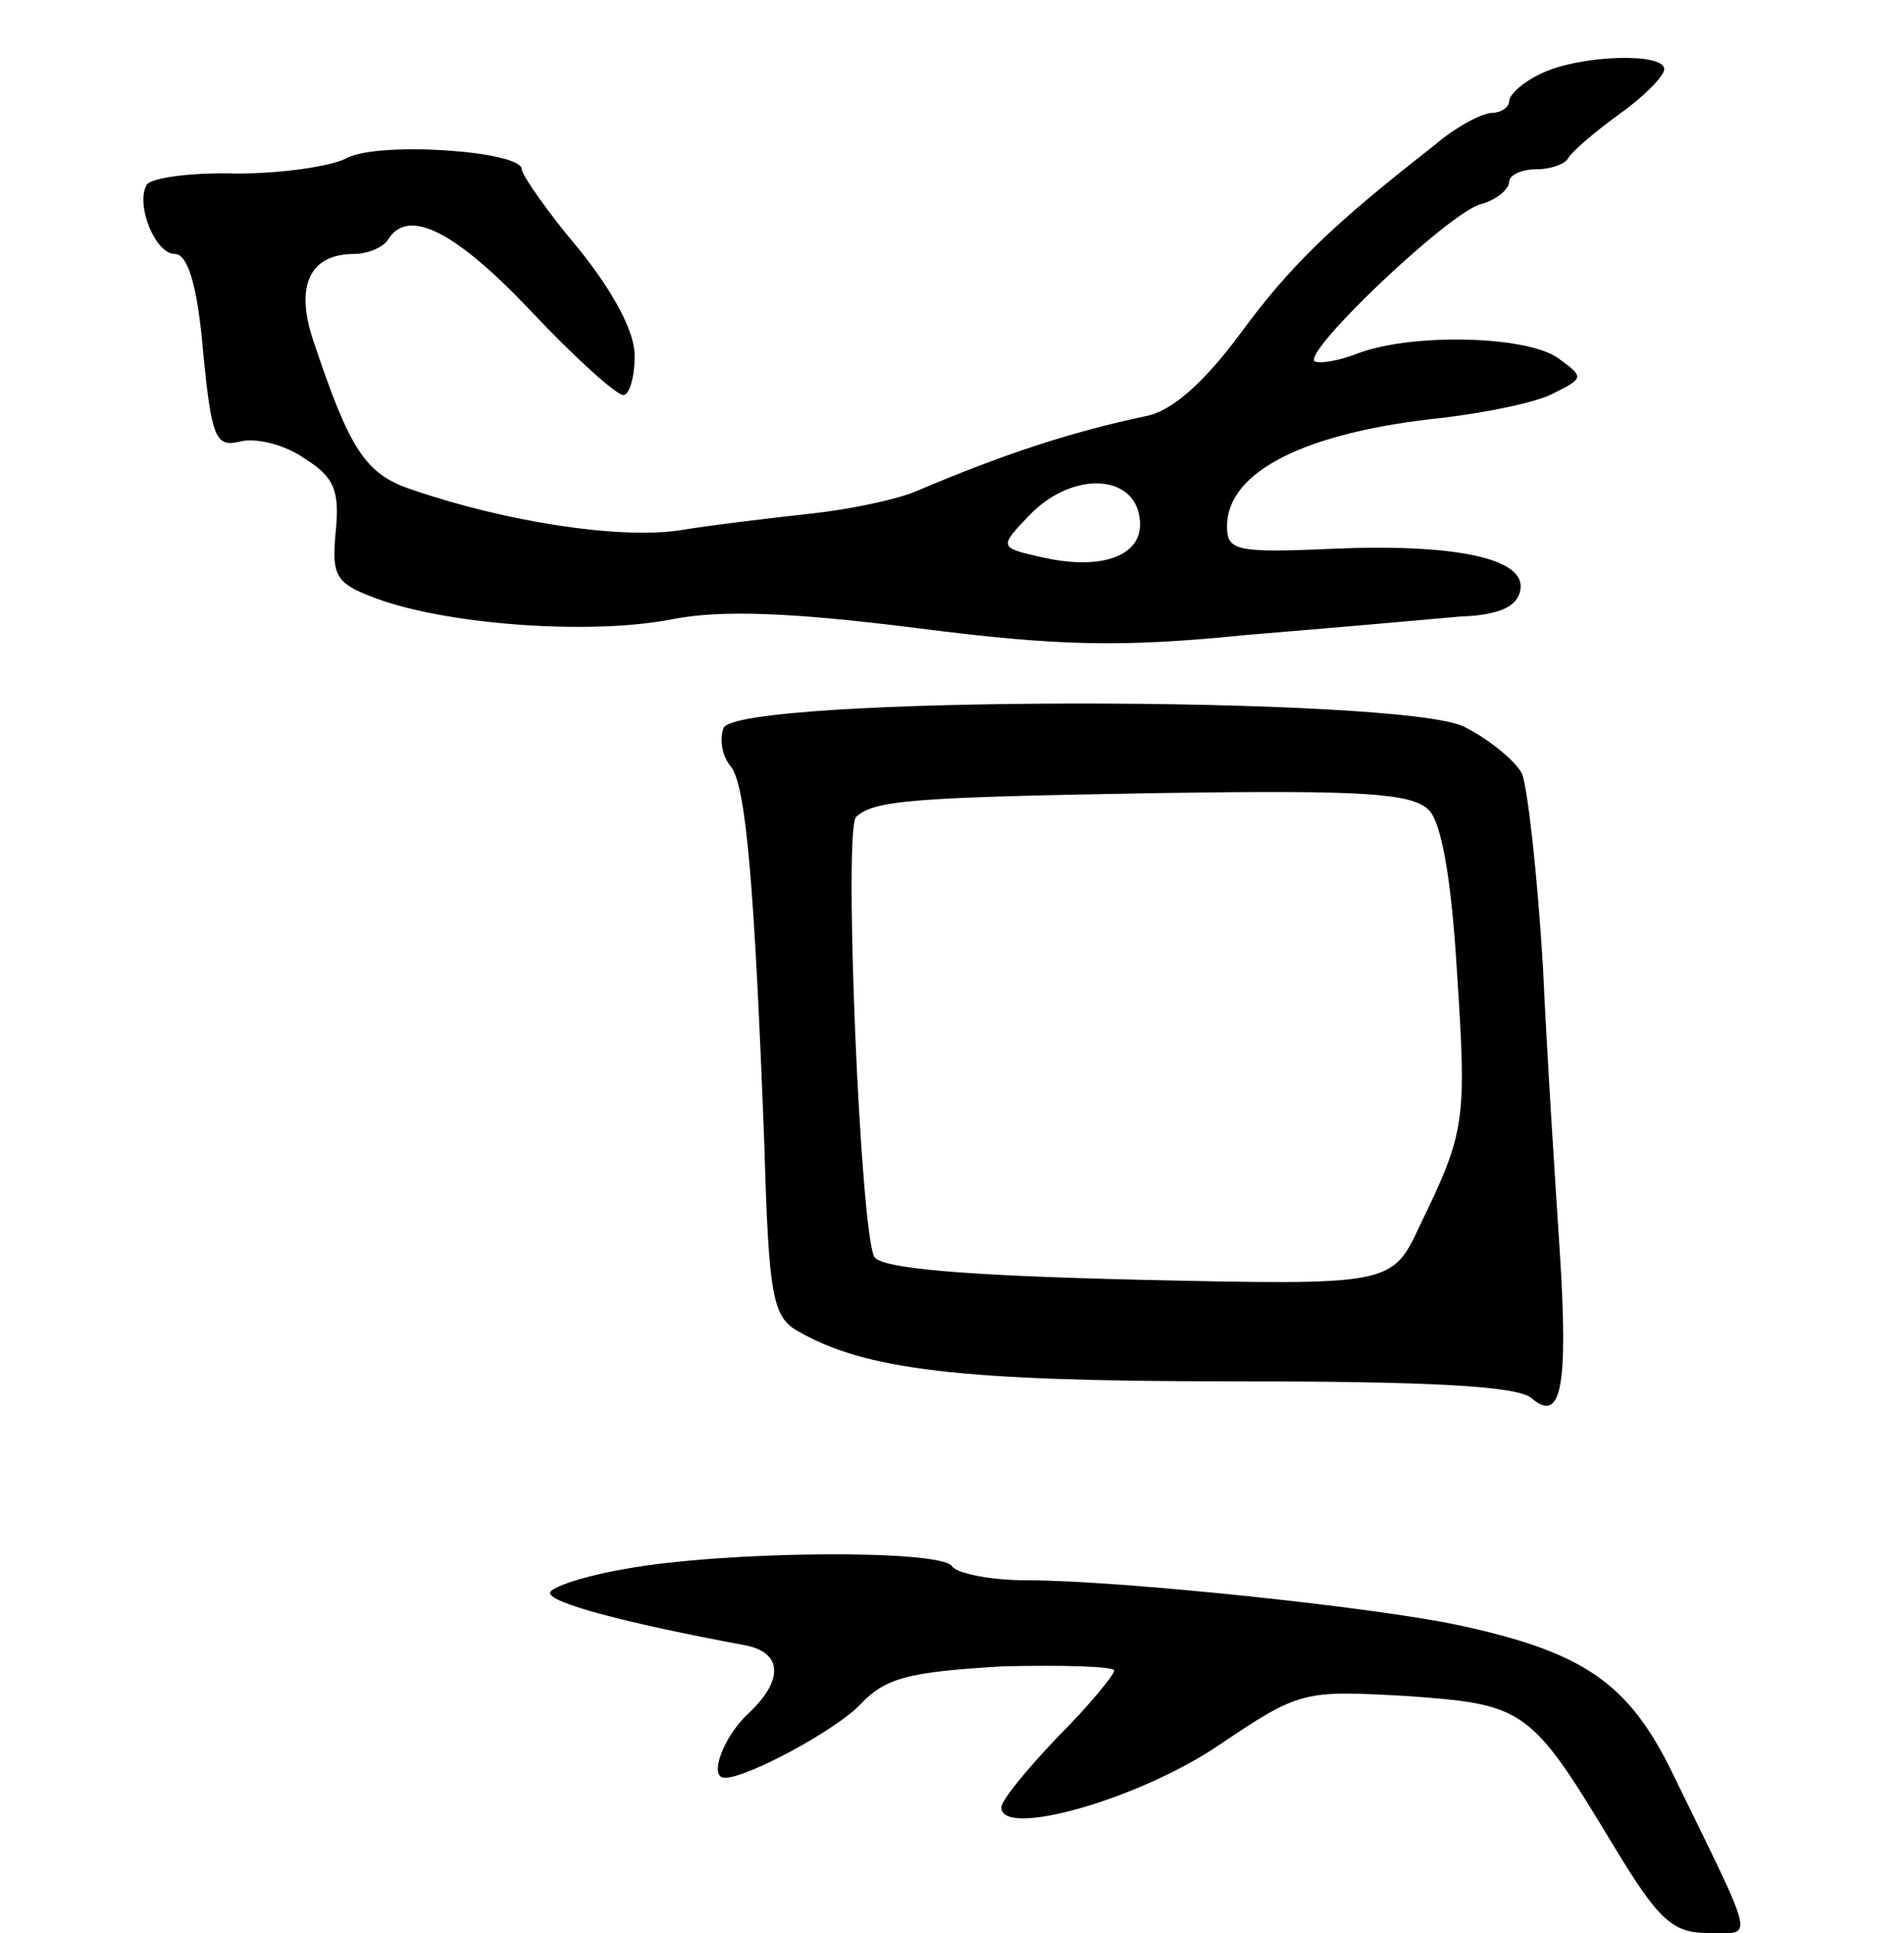 <svg version="1.0" xmlns="http://www.w3.org/2000/svg"
 width="135pt" height="137pt" viewBox="0 0 135 137"
 preserveAspectRatio="xMidYMid meet">
<g transform="translate(0,137) scale(0.1,-0.1)"
fill="#000000" stroke="none">
<path d="M1093 1318 c-13 -6 -23 -15 -23 -20 0 -4 -6 -8 -12 -8 -7 0 -26 -10
-41 -23 -73 -57 -102 -85 -138 -134 -26 -35 -49 -55 -67 -58 -52 -11 -101 -27
-162 -53 -14 -6 -47 -13 -75 -16 -27 -3 -70 -8 -94 -12 -43 -6 -122 6 -189 29
-33 11 -44 28 -70 106 -13 39 -2 61 29 61 10 0 21 5 24 10 14 23 47 7 101 -50
31 -33 61 -60 66 -60 4 0 8 12 8 28 0 17 -15 45 -40 76 -22 26 -40 52 -40 56
0 13 -101 20 -124 8 -11 -6 -47 -11 -78 -11 -32 1 -61 -3 -64 -8 -8 -14 6 -49
20 -49 9 0 16 -22 20 -69 6 -62 9 -68 26 -64 11 3 32 -2 46 -12 21 -13 25 -23
22 -52 -3 -33 0 -37 34 -49 51 -17 147 -24 204 -13 35 7 85 5 173 -6 101 -13
146 -14 235 -5 61 5 129 11 151 13 28 1 41 7 43 19 4 22 -45 33 -135 29 -67
-3 -73 -1 -73 16 0 39 56 67 154 77 32 4 67 11 79 18 20 10 20 11 2 24 -22 16
-102 18 -141 4 -15 -6 -29 -8 -32 -6 -7 8 93 103 117 111 12 3 21 11 21 16 0
5 9 9 19 9 11 0 21 4 23 8 2 4 18 18 36 31 17 12 32 27 32 32 0 12 -60 10 -87
-3z m-285 -315 c4 -26 -25 -38 -69 -28 -31 7 -31 7 -8 31 30 30 73 28 77 -3z"/>
<path d="M513 854 c-3 -8 -1 -20 5 -27 11 -13 17 -85 24 -270 3 -105 6 -120
23 -130 48 -28 116 -36 308 -36 137 0 203 -3 213 -12 21 -18 26 8 20 103 -3
46 -9 137 -12 203 -4 66 -11 128 -15 137 -5 9 -23 24 -41 33 -45 22 -516 22
-525 -1z m500 -58 c9 -9 16 -48 20 -114 7 -107 6 -114 -26 -180 -20 -43 -20
-43 -200 -39 -125 3 -181 8 -187 16 -10 17 -22 303 -13 312 13 12 40 14 219
17 139 2 175 0 187 -12z"/>
<path d="M443 258 c-29 -5 -53 -13 -53 -17 0 -7 52 -21 138 -37 27 -5 28 -25
2 -49 -17 -16 -28 -45 -16 -45 16 0 79 34 96 52 18 19 34 23 101 27 43 1 79 0
79 -3 0 -3 -18 -25 -40 -47 -22 -23 -40 -45 -40 -50 0 -22 98 6 154 44 58 39
60 39 133 35 84 -6 88 -8 147 -106 32 -53 42 -62 67 -62 33 0 35 -10 -25 113
-31 64 -63 86 -151 105 -60 13 -242 32 -307 32 -26 0 -50 5 -53 10 -8 12 -161
11 -232 -2z"/>
</g>
</svg>
